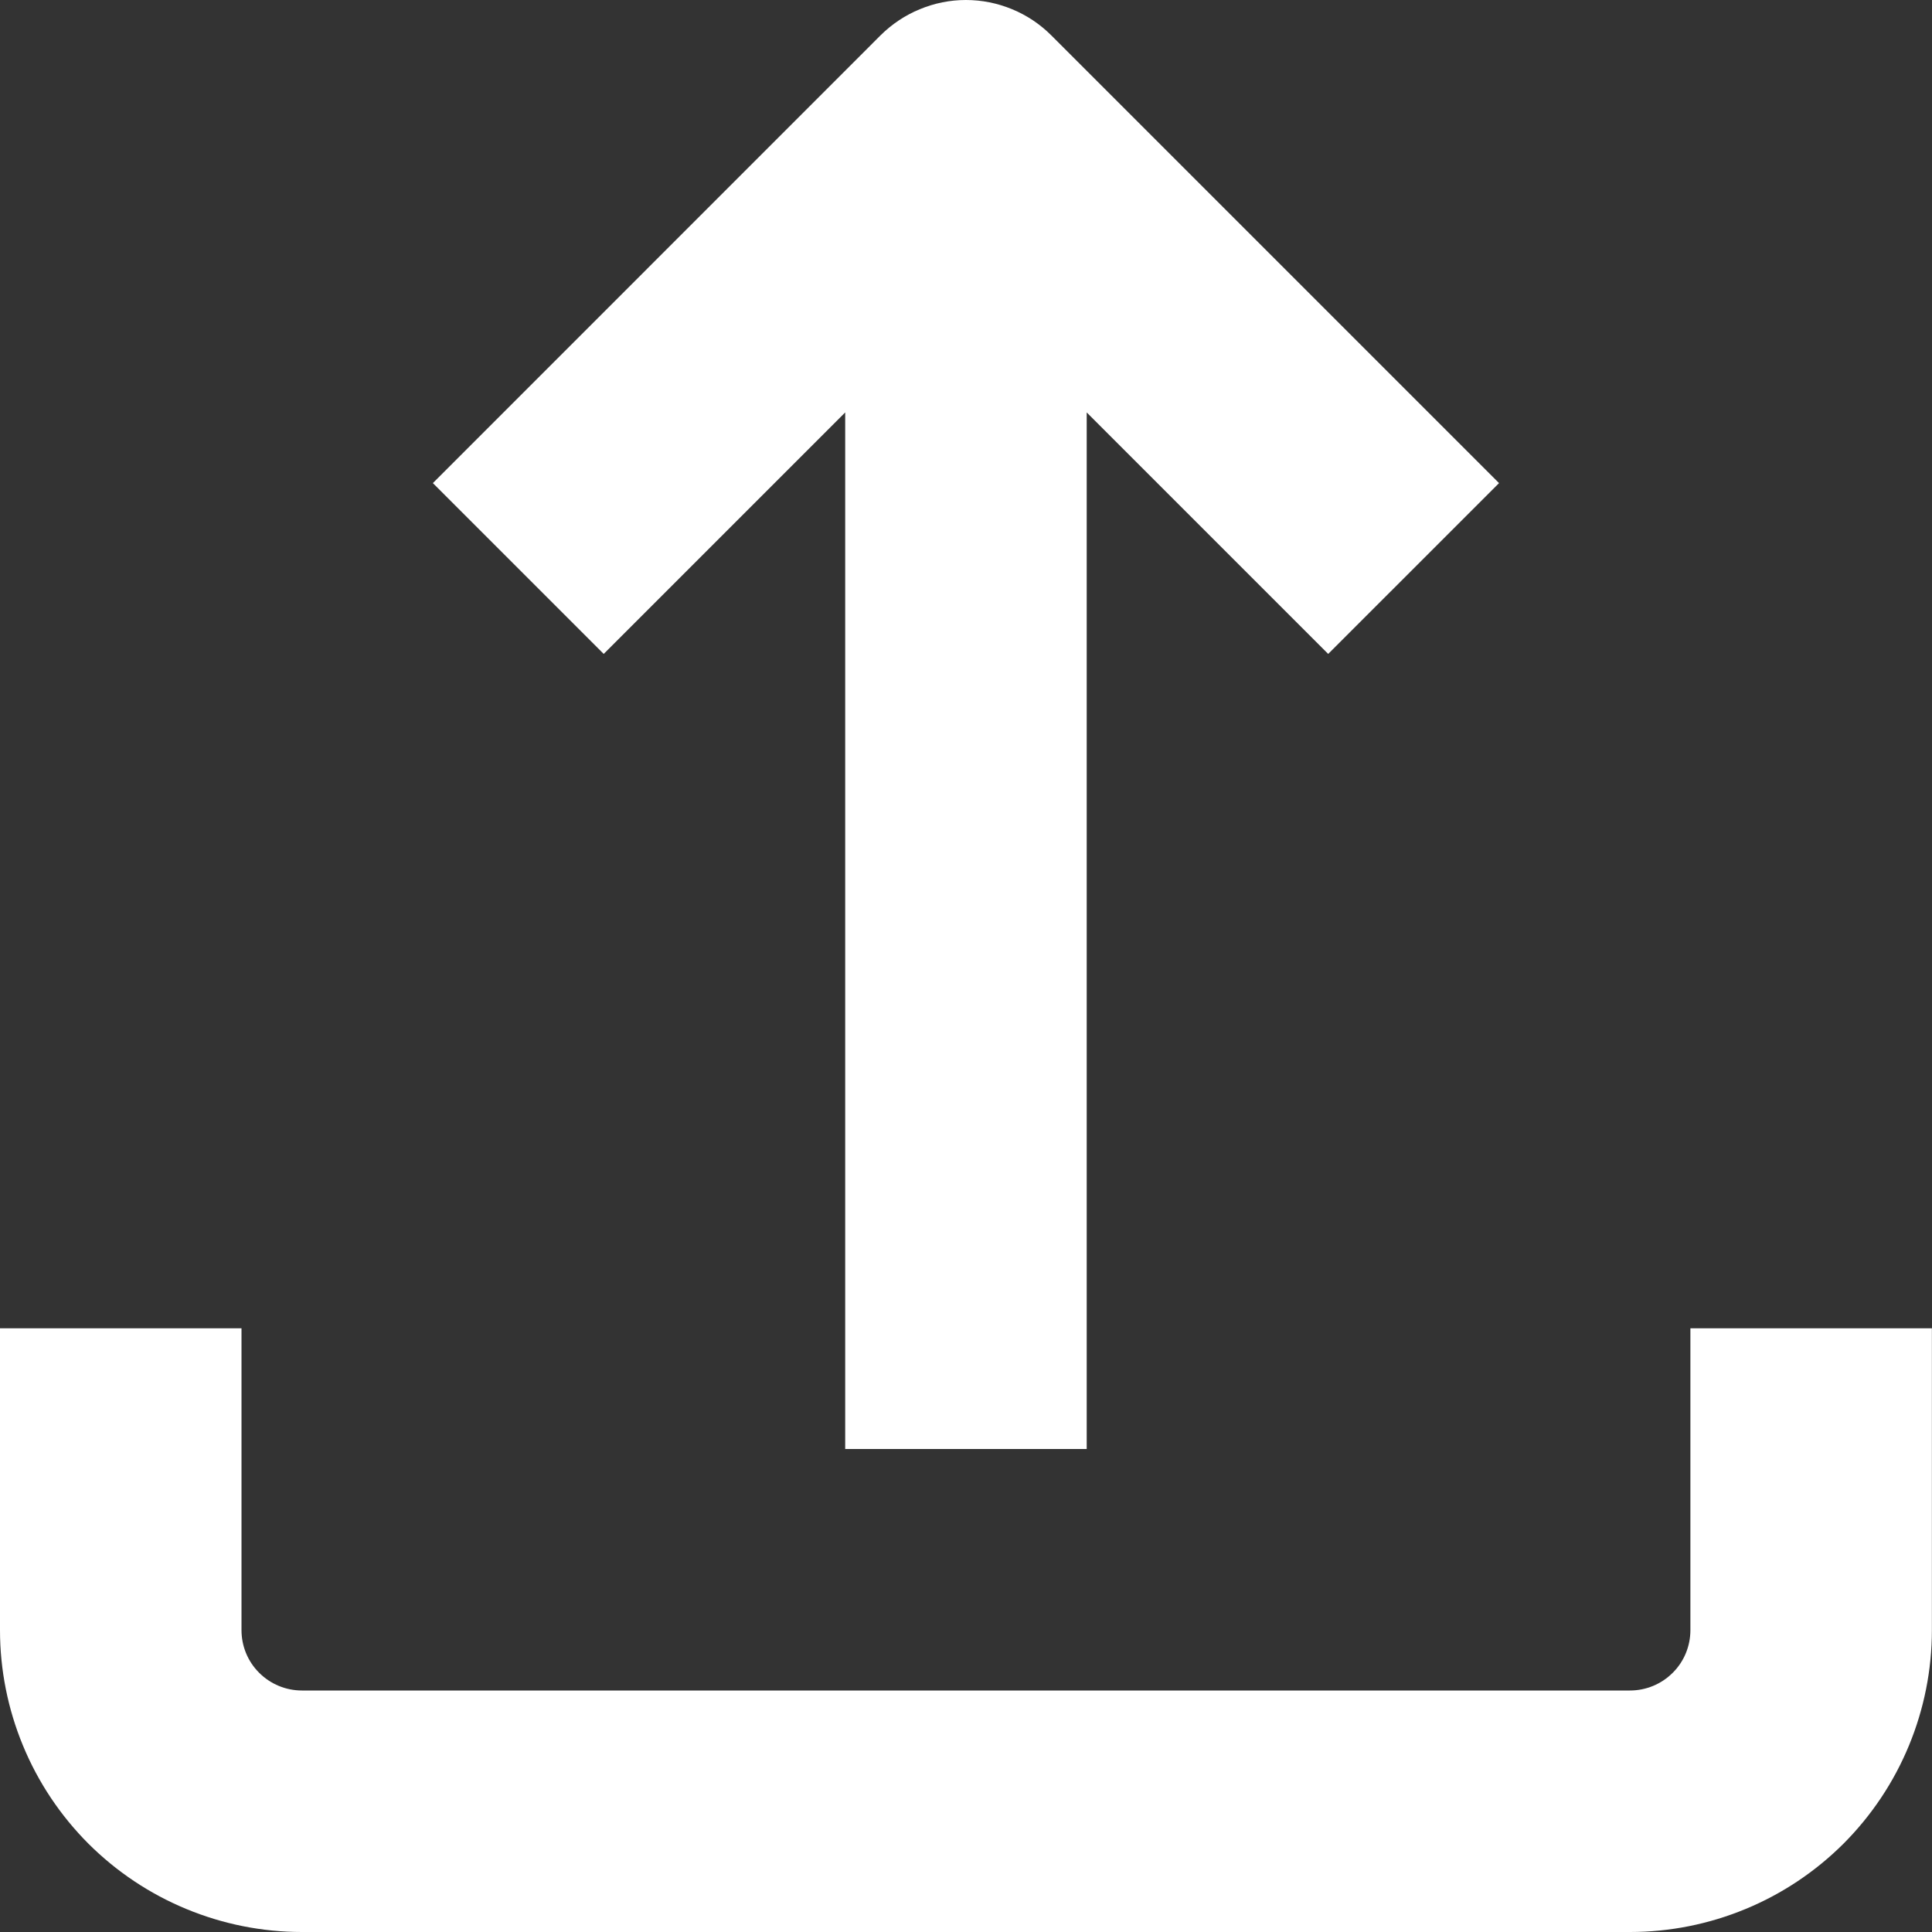 <svg width="19" height="19" viewBox="0 0 19 19" fill="none" xmlns="http://www.w3.org/2000/svg">
<rect x="0" y="0" width="19" height="19" fill="#333333" stroke="none"/>
<path d="M16.624 16.031C16.624 16.189 16.562 16.34 16.45 16.451C16.339 16.562 16.188 16.625 16.03 16.625H2.969C2.811 16.625 2.66 16.562 2.549 16.451C2.437 16.34 2.375 16.189 2.375 16.031V13.063H0V16.031C0 16.421 0.077 16.807 0.226 17.167C0.375 17.528 0.594 17.855 0.869 18.131C1.145 18.406 1.472 18.625 1.833 18.774C2.193 18.923 2.579 19 2.969 19H16.03C16.42 19 16.806 18.923 17.166 18.774C17.527 18.625 17.854 18.406 18.13 18.131C18.405 17.855 18.624 17.528 18.773 17.167C18.922 16.807 18.999 16.421 18.999 16.031V13.063H16.624V16.031Z" fill="white"/>
<path d="M10.687 14.25V4.056L13.062 6.431L14.742 4.751L10.339 0.348C10.229 0.238 10.098 0.15 9.954 0.091C9.81 0.031 9.655 0 9.499 0C9.343 0 9.189 0.031 9.045 0.091C8.901 0.15 8.77 0.238 8.659 0.348L4.257 4.751L5.937 6.431L8.312 4.056V14.25H10.687Z" fill="white"/>
</svg>
